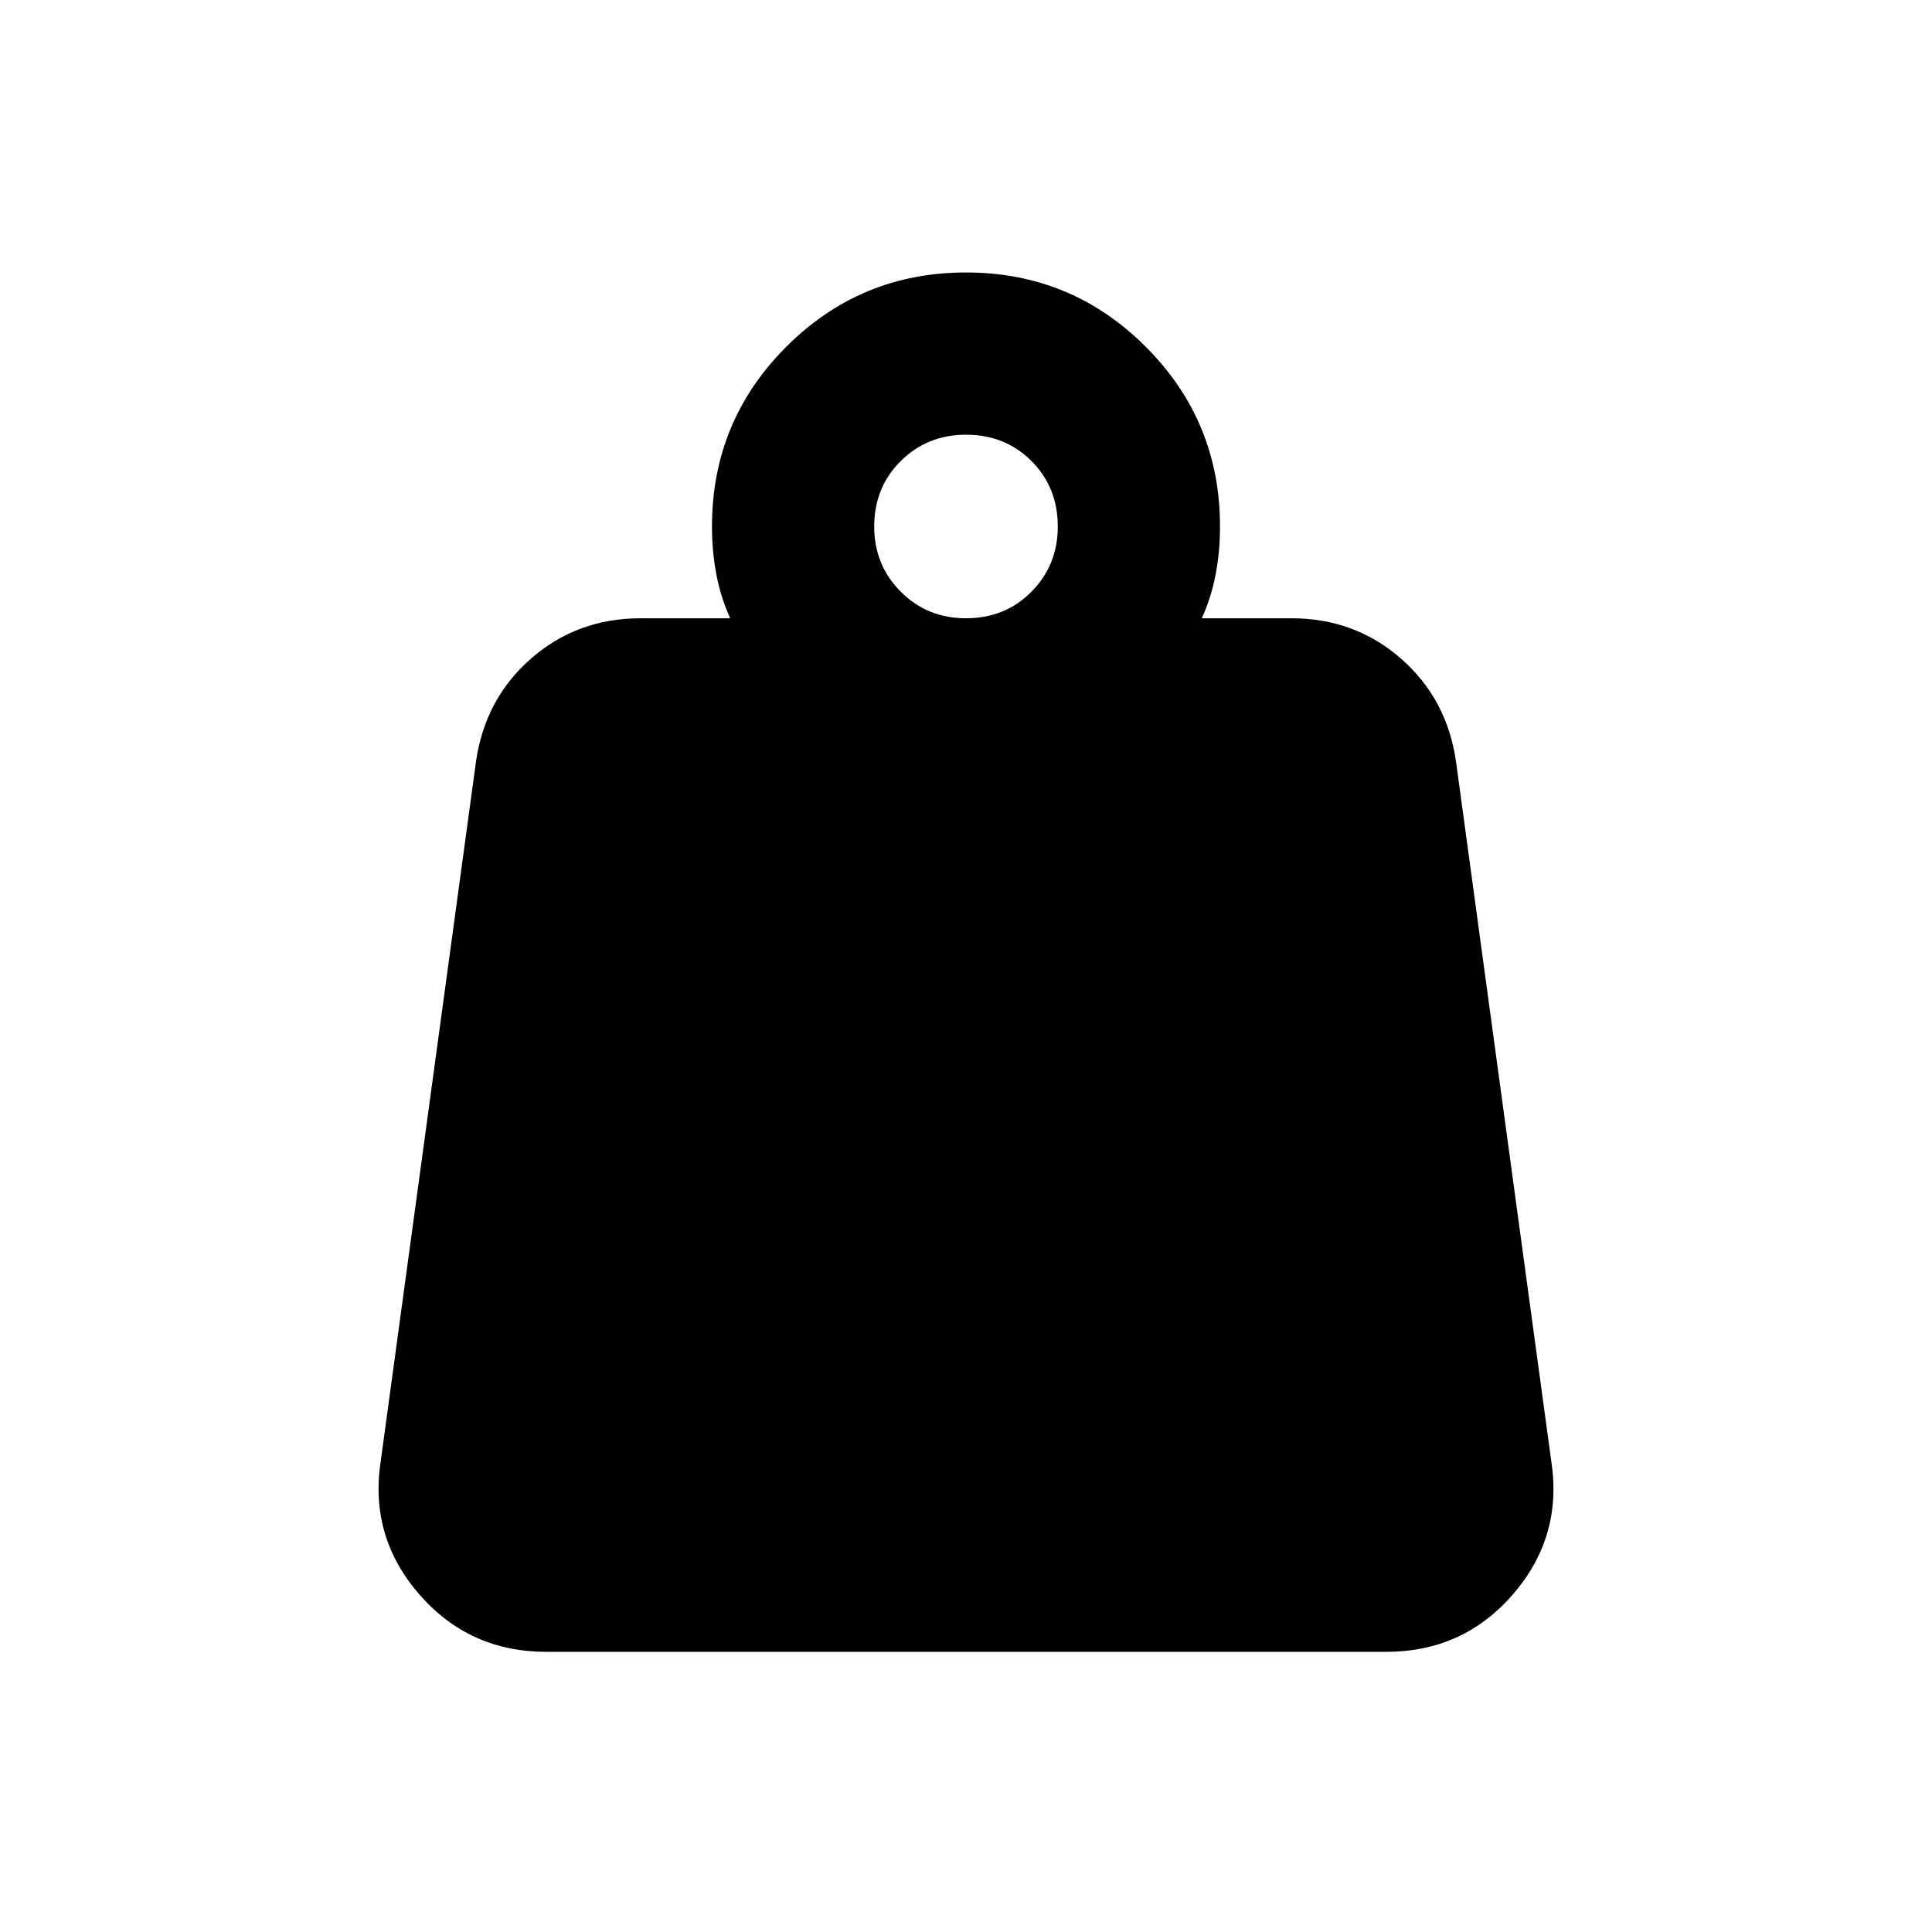 <svg xmlns="http://www.w3.org/2000/svg" height="20" viewBox="0 -960 960 960" width="20"><path d="M480-652.78q19.44 0 32.53-13.2 13.08-13.21 13.08-32.41 0-19.44-13.08-32.53Q499.44-744 480-744q-19.2 0-32.41 13.08-13.2 13.09-13.2 32.53 0 19.2 13.2 32.41 13.21 13.2 32.41 13.2Zm117.17 0h44.57q31.47 0 54.37 20.01 22.91 20.01 27.39 51.31l47.33 347.57q5.71 37.46-19.02 66.07-24.73 28.6-63.03 28.6H271.45q-38.3 0-63.15-28.6-24.84-28.61-19.13-66.07l47.33-347.57q4.48-31.3 27.39-51.31 22.9-20.01 54.37-20.01h44.57q-4.76-10.52-6.91-21.93-2.14-11.4-2.14-23.68 0-52.39 36.92-89.31 36.91-36.91 89.3-36.91t89.3 36.91q36.92 36.92 36.92 89.31 0 12.28-2.14 23.68-2.15 11.41-6.91 21.93Z"/></svg>